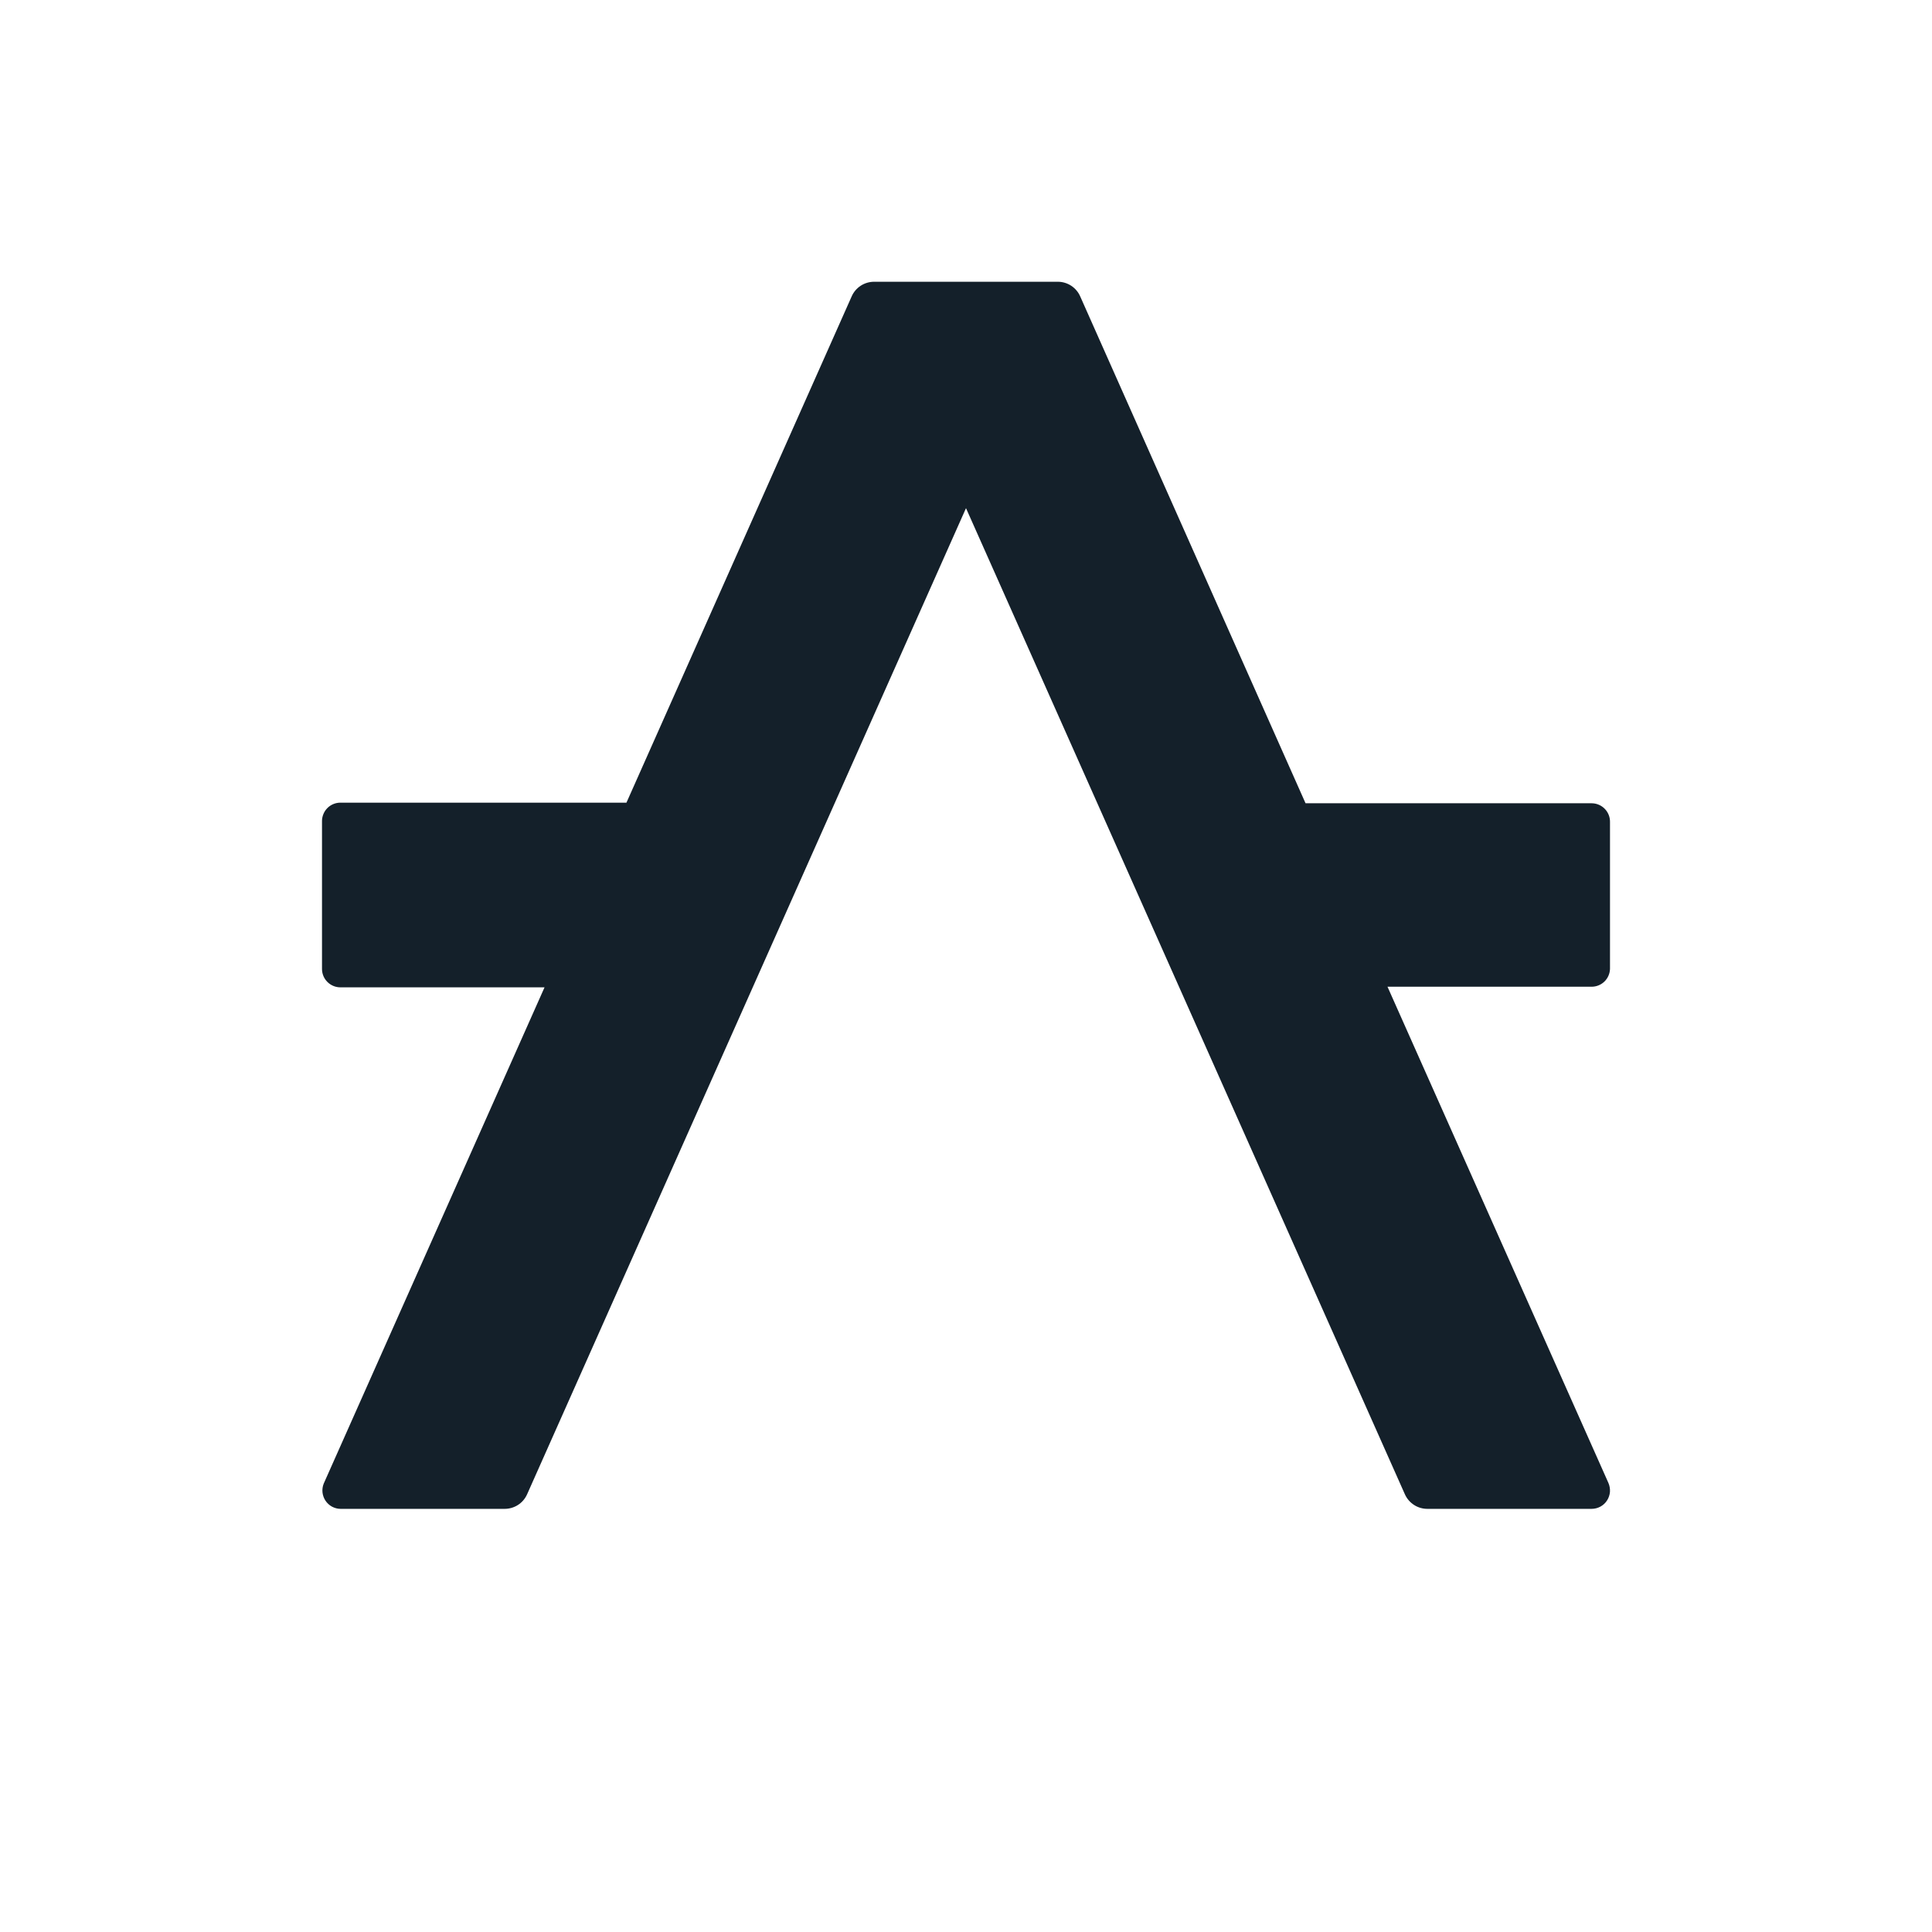 <svg width="48" height="48" viewBox="0 0 48 48" fill="none" xmlns="http://www.w3.org/2000/svg">
<path d="M34.472 24.515H39.543C39.661 24.515 39.776 24.469 39.861 24.387C39.946 24.304 39.996 24.192 40 24.073V20.414C40 20.293 39.952 20.177 39.866 20.091C39.78 20.005 39.664 19.957 39.543 19.957H32.436L26.837 7.363C26.79 7.256 26.713 7.165 26.615 7.1C26.517 7.036 26.403 7.001 26.286 7H21.714C21.597 7.001 21.482 7.035 21.384 7.099C21.285 7.164 21.207 7.255 21.16 7.363L15.564 19.942H8.457C8.396 19.942 8.335 19.954 8.279 19.978C8.222 20.002 8.171 20.037 8.129 20.081C8.086 20.125 8.053 20.177 8.031 20.235C8.009 20.292 7.998 20.353 8 20.414V24.073C8 24.194 8.048 24.311 8.134 24.396C8.22 24.482 8.336 24.53 8.457 24.53H13.529L8.043 36.859C8.015 36.928 8.005 37.002 8.012 37.076C8.02 37.15 8.045 37.221 8.085 37.282C8.126 37.344 8.181 37.395 8.246 37.431C8.311 37.466 8.383 37.486 8.457 37.487H12.538C12.656 37.487 12.772 37.453 12.871 37.389C12.97 37.325 13.048 37.233 13.096 37.125L24 12.625L34.904 37.125C34.952 37.233 35.031 37.325 35.13 37.389C35.228 37.453 35.344 37.487 35.462 37.487H39.543C39.619 37.487 39.694 37.468 39.761 37.432C39.828 37.396 39.885 37.343 39.926 37.279C39.968 37.215 39.992 37.142 39.999 37.066C40.004 36.99 39.991 36.914 39.961 36.844L34.472 24.515Z" fill="#14202A"/>
</svg>
